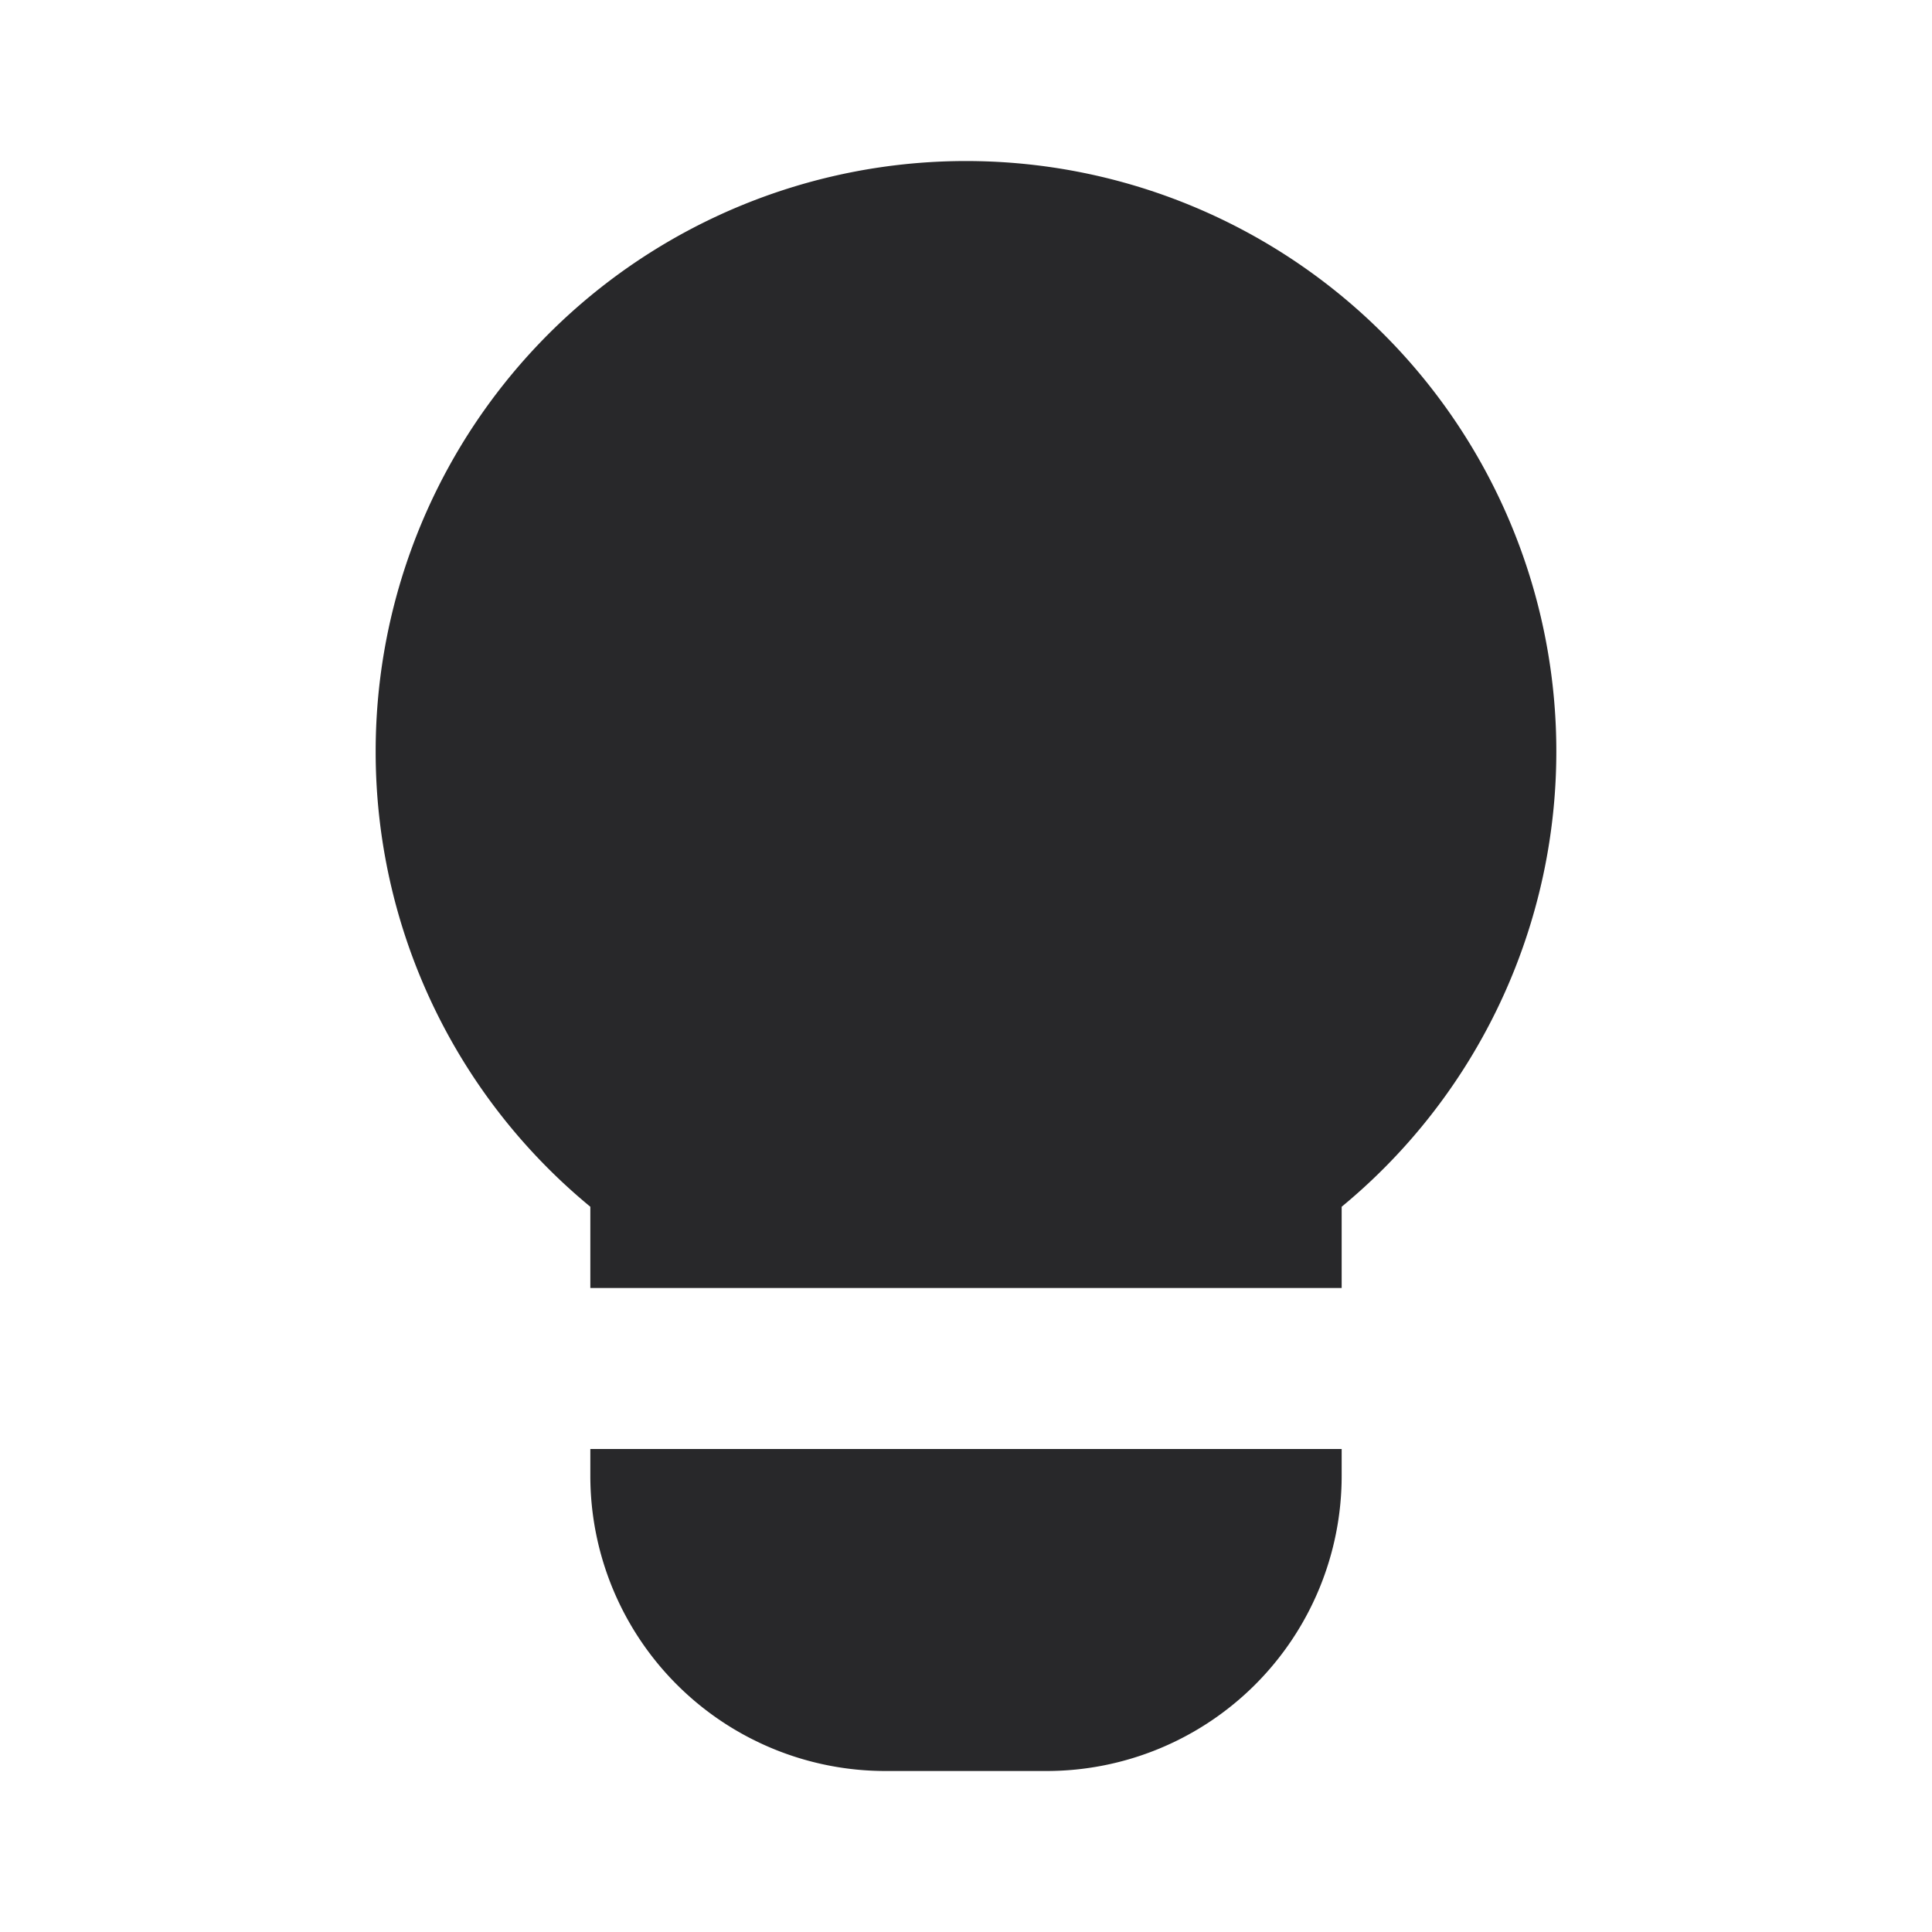 <svg xmlns="http://www.w3.org/2000/svg" style="color: transparent; fill: #28282A;" viewBox="0 0 18 18"><path clip-rule="evenodd" d="M3.5 7a5.5 5.5 0 119 4.243V12h-7v-.757A5.49 5.49 0 013.5 7zm2 6.5v.25a2.75 2.75 0 002.75 2.75h1.5a2.75 2.75 0 002.75-2.75v-.25h-7z" fill-rule="evenodd"></path></svg>